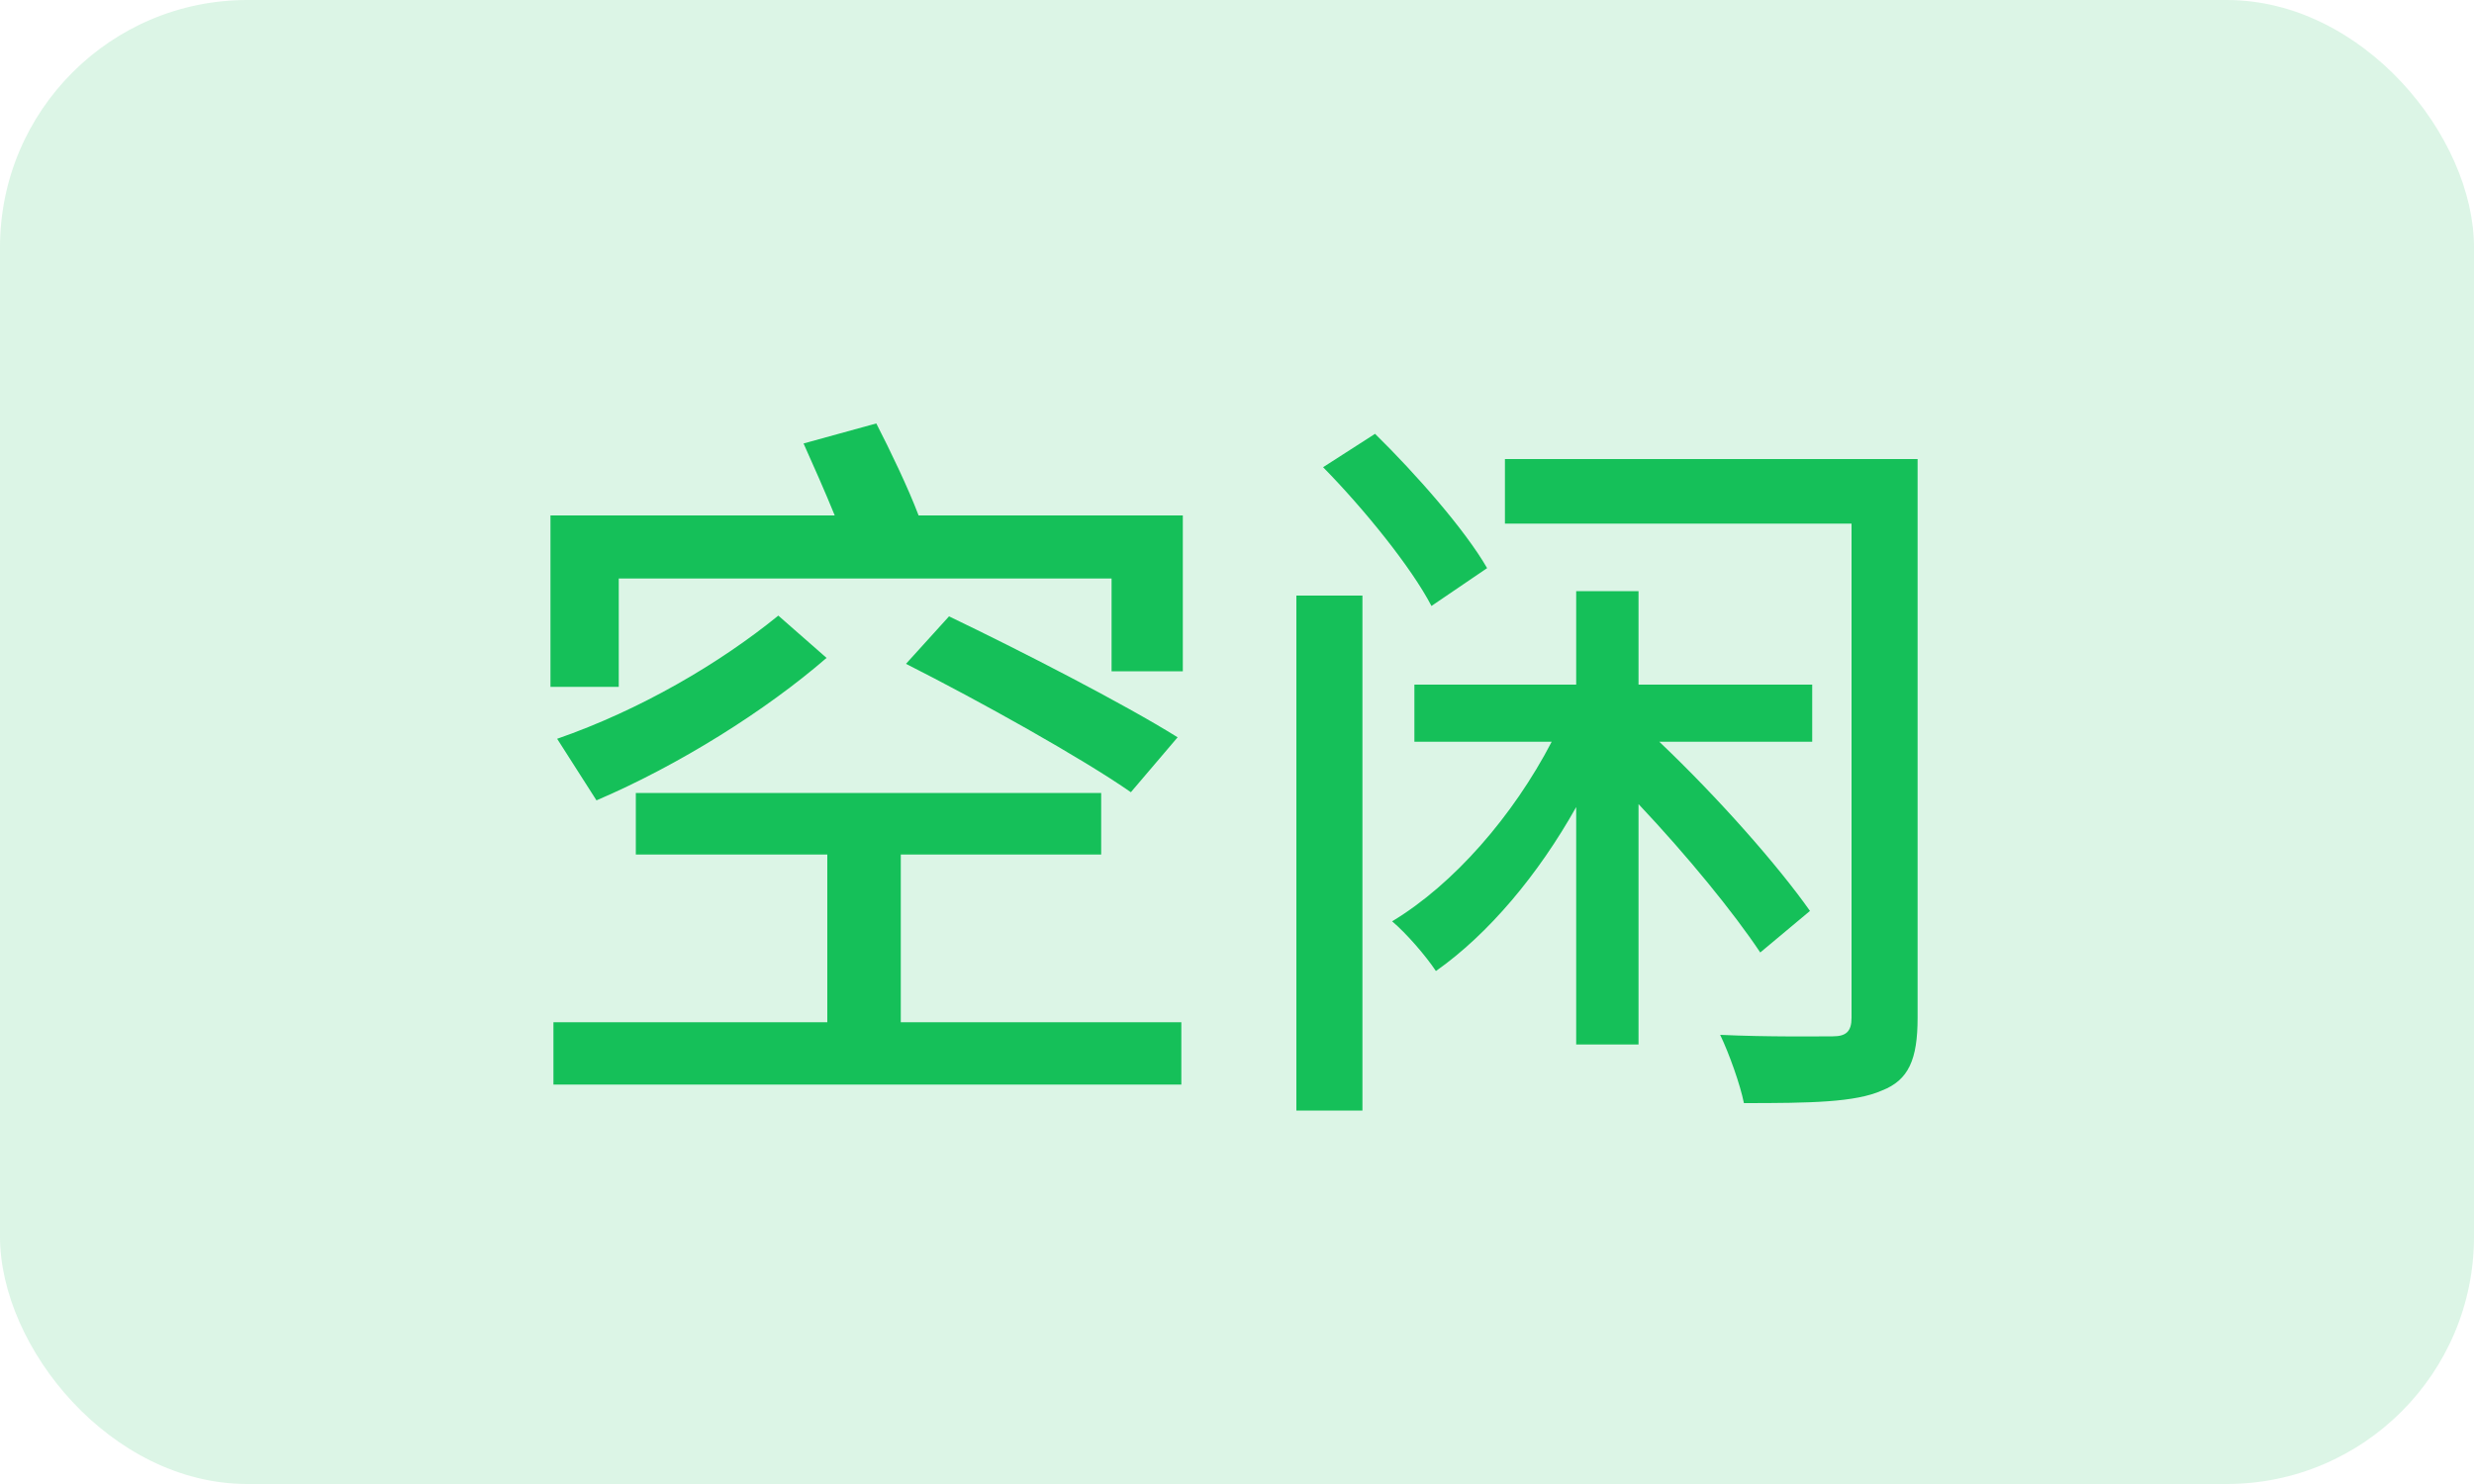 <svg width="40" height="24" viewBox="0 0 40 24" fill="none" xmlns="http://www.w3.org/2000/svg">
<g id="&#231;&#138;&#182;&#230;&#128;&#129;-&#231;&#169;&#186;&#233;&#151;&#178;">
<rect id="Rectangle 2936" width="40" height="24" rx="4" fill="#15C059" fill-opacity="0.15"/>
<path id="title" d="M14.564 13.82V16.532H19.1V17.54H8.948V16.532H13.376V13.82H10.28V12.824H17.804V13.82H14.564ZM12.584 9.956L13.364 10.64C12.38 11.492 10.988 12.368 9.644 12.944L9.008 11.948C10.352 11.48 11.624 10.736 12.584 9.956ZM19.04 11.924L18.284 12.812C17.492 12.26 15.836 11.336 14.648 10.736L15.344 9.968C16.496 10.52 18.176 11.384 19.04 11.924ZM14.852 8.336H19.124V10.856H17.972V9.356H10.004V11.108H8.9V8.336H13.496C13.34 7.952 13.148 7.52 12.992 7.172L14.168 6.848C14.396 7.292 14.684 7.892 14.852 8.336ZM24.044 9.188L23.144 9.8C22.82 9.176 22.052 8.228 21.392 7.556L22.232 7.016C22.892 7.664 23.684 8.564 24.044 9.188ZM20.96 17.96V9.632H22.028V17.96H20.96ZM29.264 14.732L28.46 15.404C28.028 14.756 27.284 13.844 26.492 13.004V16.892H25.484V13.052C24.872 14.144 24.068 15.104 23.216 15.704C23.048 15.452 22.736 15.092 22.508 14.9C23.504 14.3 24.464 13.196 25.088 11.996H22.868V11.072H25.484V9.56H26.492V11.072H29.3V11.996H26.828C27.788 12.908 28.748 14 29.264 14.732ZM31.004 7.424V16.46C31.004 17.132 30.86 17.468 30.428 17.636C29.996 17.828 29.276 17.84 28.196 17.84C28.136 17.54 27.956 17.036 27.812 16.736C28.58 16.772 29.396 16.76 29.636 16.76C29.852 16.76 29.936 16.676 29.936 16.46V8.468H24.332V7.424H31.004Z" fill="#15C059"/>
</g>
</svg>
